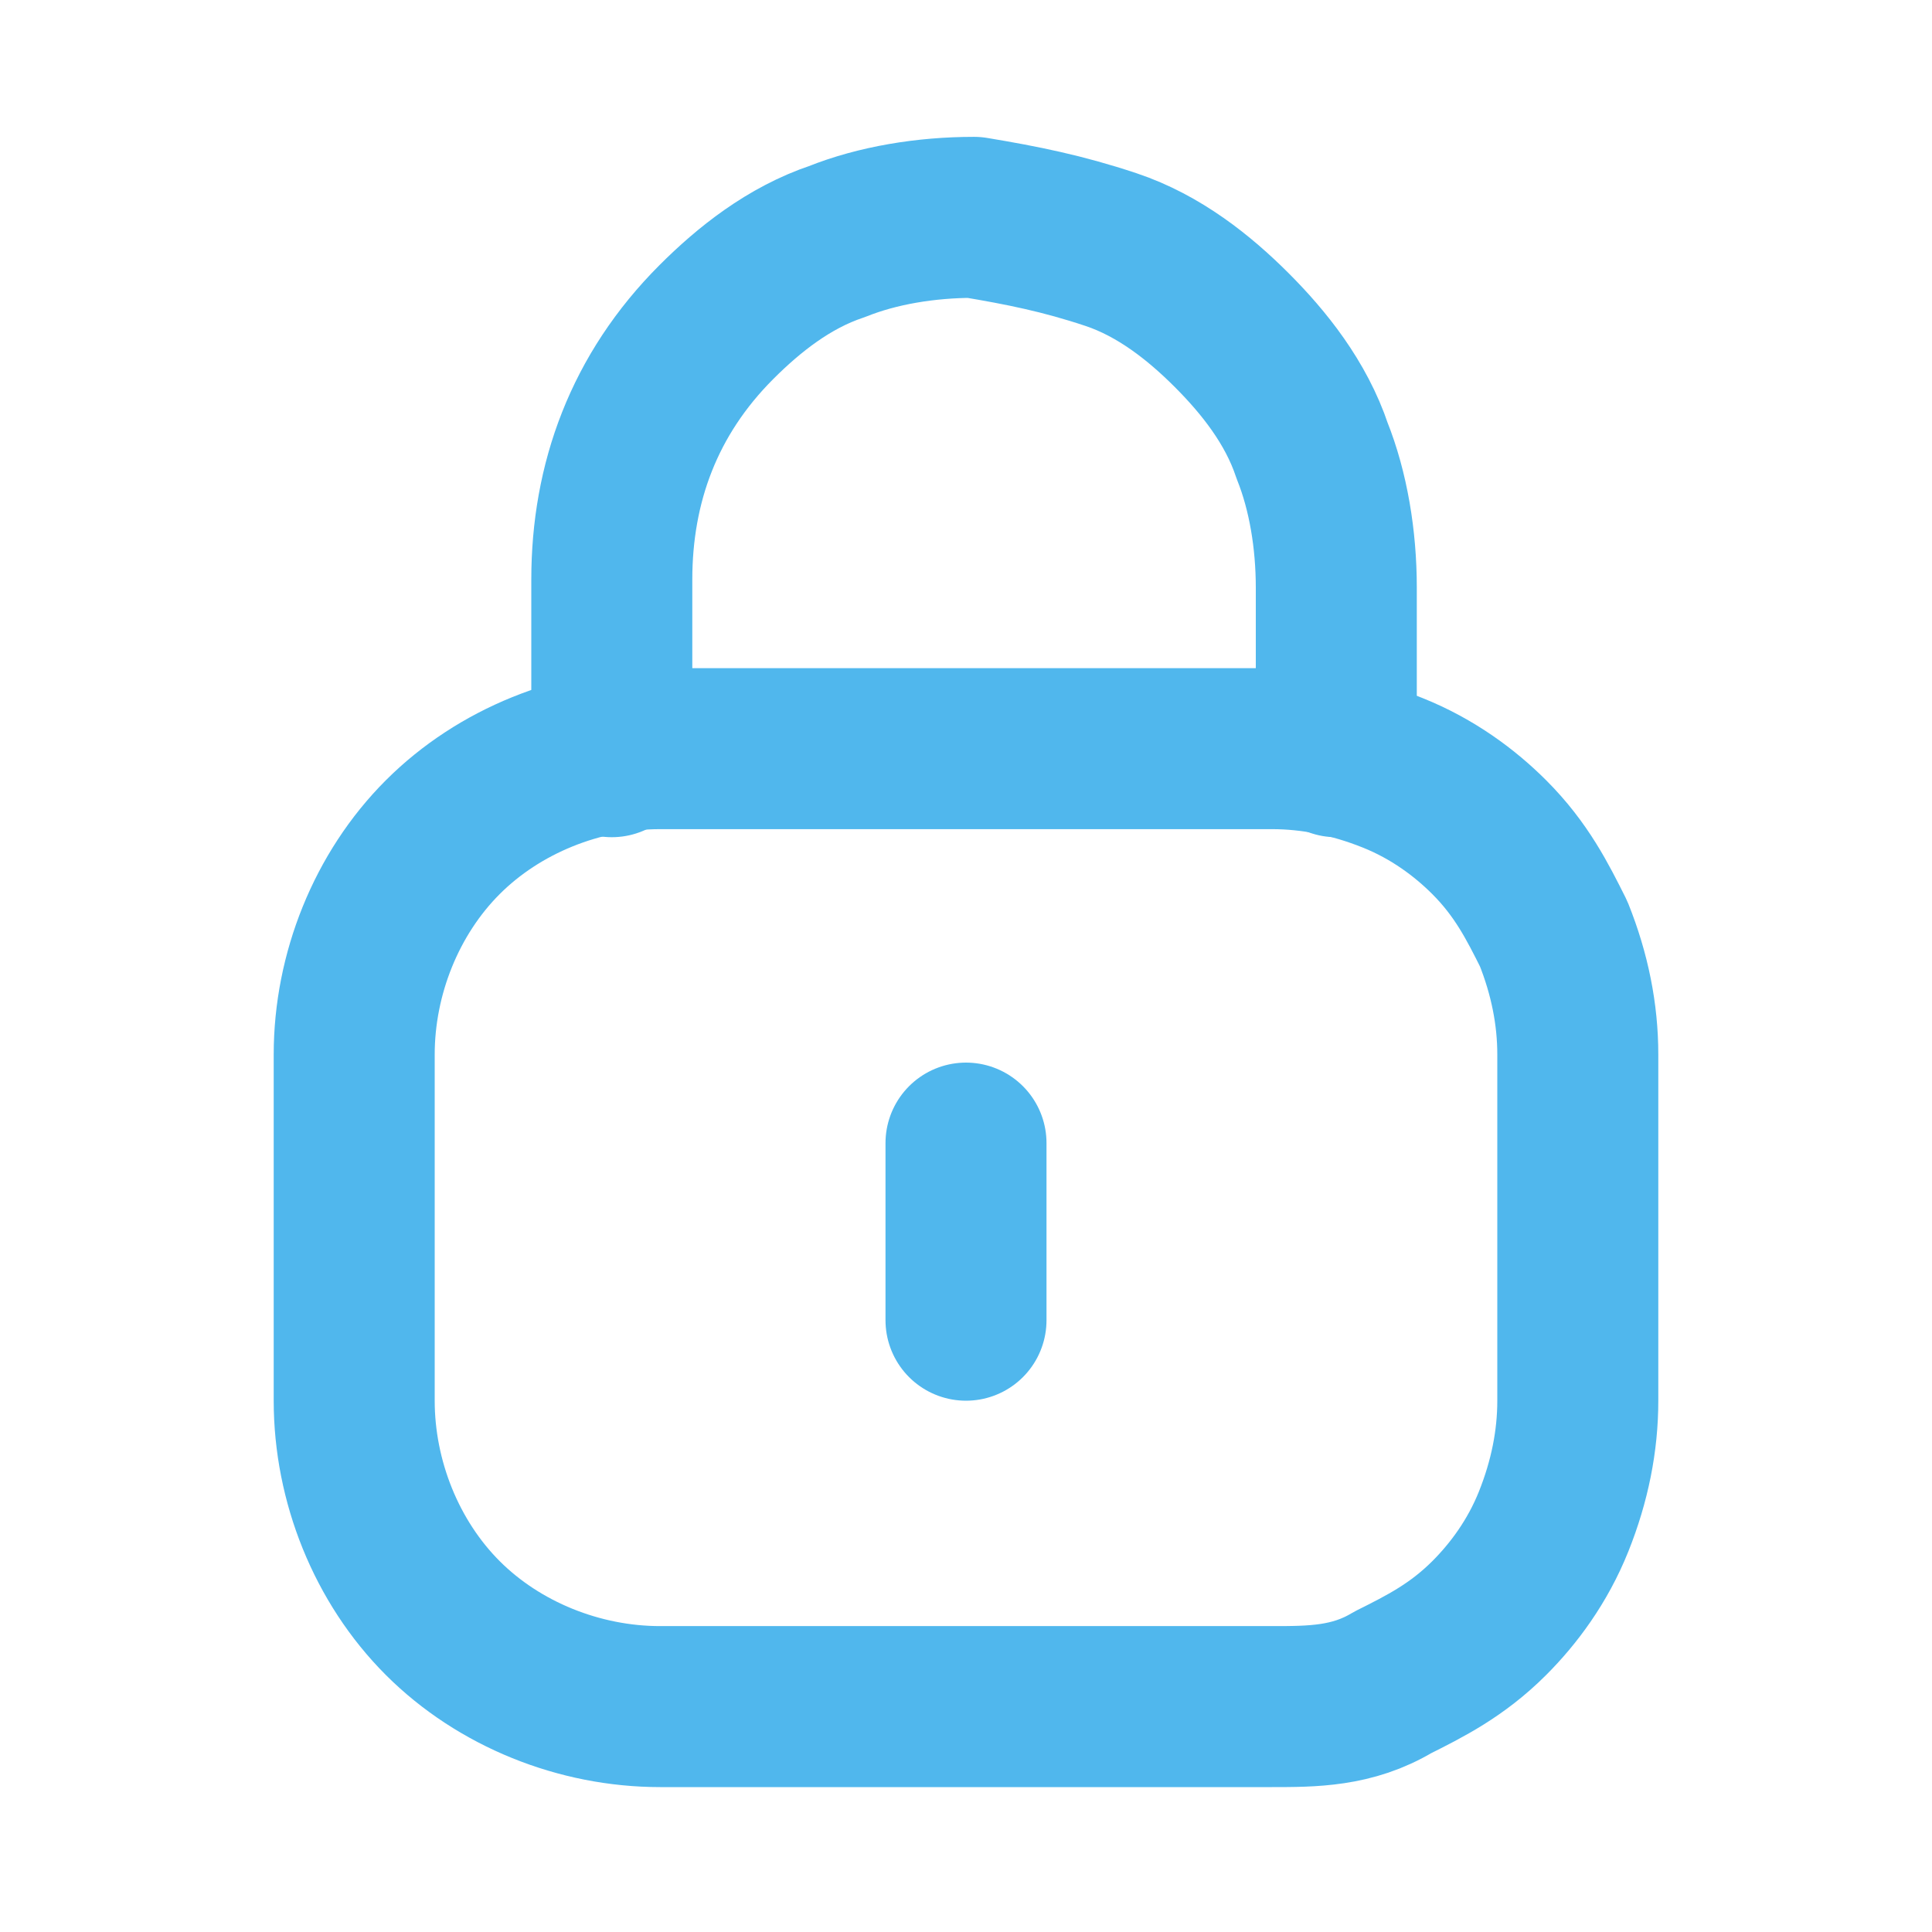 <?xml version="1.0" encoding="utf-8"?>
<!-- Generator: Adobe Illustrator 27.4.0, SVG Export Plug-In . SVG Version: 6.00 Build 0)  -->
<svg version="1.1" id="Layer_1" xmlns="http://www.w3.org/2000/svg" xmlns:xlink="http://www.w3.org/1999/xlink" x="0px" y="0px"
	 viewBox="0 0 24 24" style="enable-background:new 0 0 24 24;" xml:space="preserve">
<style type="text/css">
	.st0{fill:none;stroke:#50B7ED;stroke-width:2;stroke-linecap:round;stroke-linejoin:round;}
</style>
<path class="st0" d="M16.6,9.4V7.3c0-0.6-0.1-1.2-0.3-1.7c-0.2-0.6-0.6-1.1-1-1.5c-0.4-0.4-0.9-0.8-1.5-1c-0.6-0.2-1.1-0.3-1.7-0.4
	c-0.6,0-1.2,0.1-1.7,0.3c-0.6,0.2-1.1,0.6-1.5,1c-0.9,0.9-1.3,2-1.3,3.2v2.2"/>
<path class="st0" d="M15.8,21.2H8.2c-1,0-2-0.4-2.7-1.1c-0.7-0.7-1.1-1.7-1.1-2.7v-4.3c0-1,0.4-2,1.1-2.7c0.7-0.7,1.7-1.1,2.7-1.1
	h7.6c0.5,0,1,0.1,1.5,0.3c0.5,0.2,0.9,0.5,1.2,0.8c0.4,0.4,0.6,0.8,0.8,1.2c0.2,0.5,0.3,1,0.3,1.5v4.3c0,0.5-0.1,1-0.3,1.5
	c-0.2,0.5-0.5,0.9-0.8,1.2c-0.4,0.4-0.8,0.6-1.2,0.8C16.8,21.2,16.3,21.2,15.8,21.2L15.8,21.2z"/>
<path class="st0" d="M12,14.2v2.2"/>
</svg>
